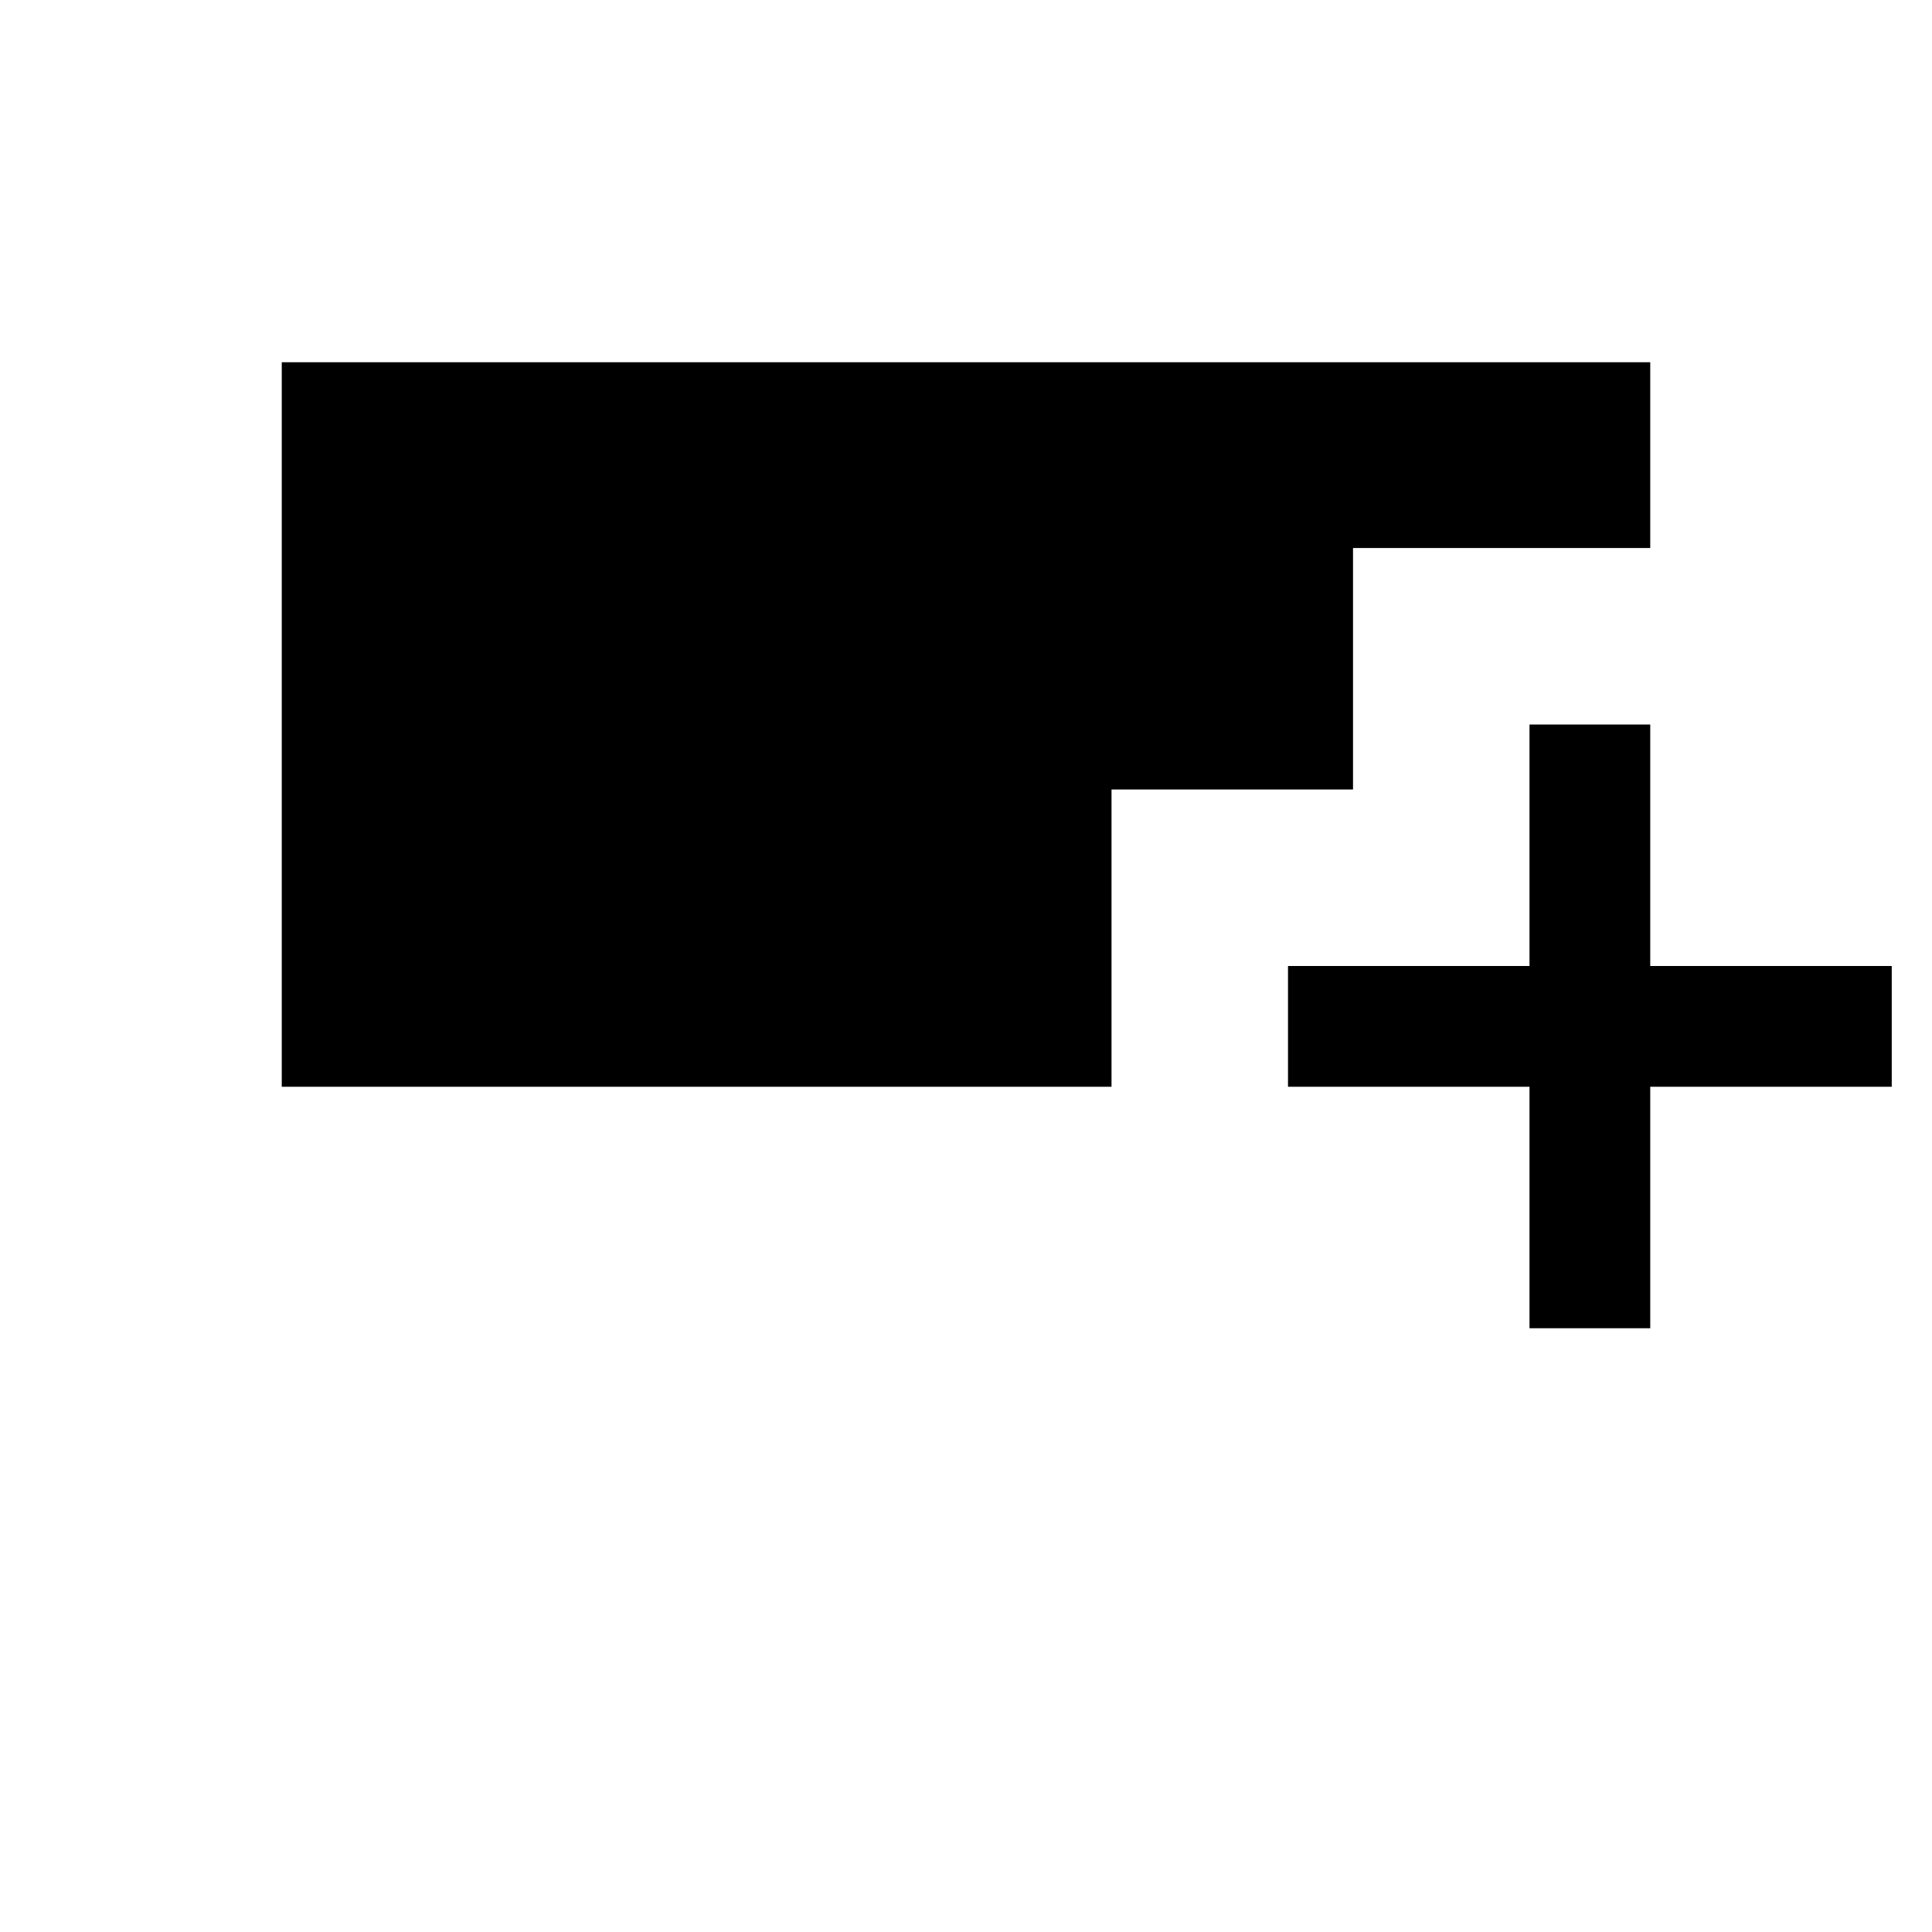 <svg xmlns="http://www.w3.org/2000/svg" height="24" viewBox="0 -960 960 960" width="24"><path d="M760-300.001v-120H640V-480h120v-120h59.999v120h120v59.999h-120v120H760Zm-619.999-120v-359.998h679.998v92.306H672.307v120h-120v147.692H140.001Z"/></svg>